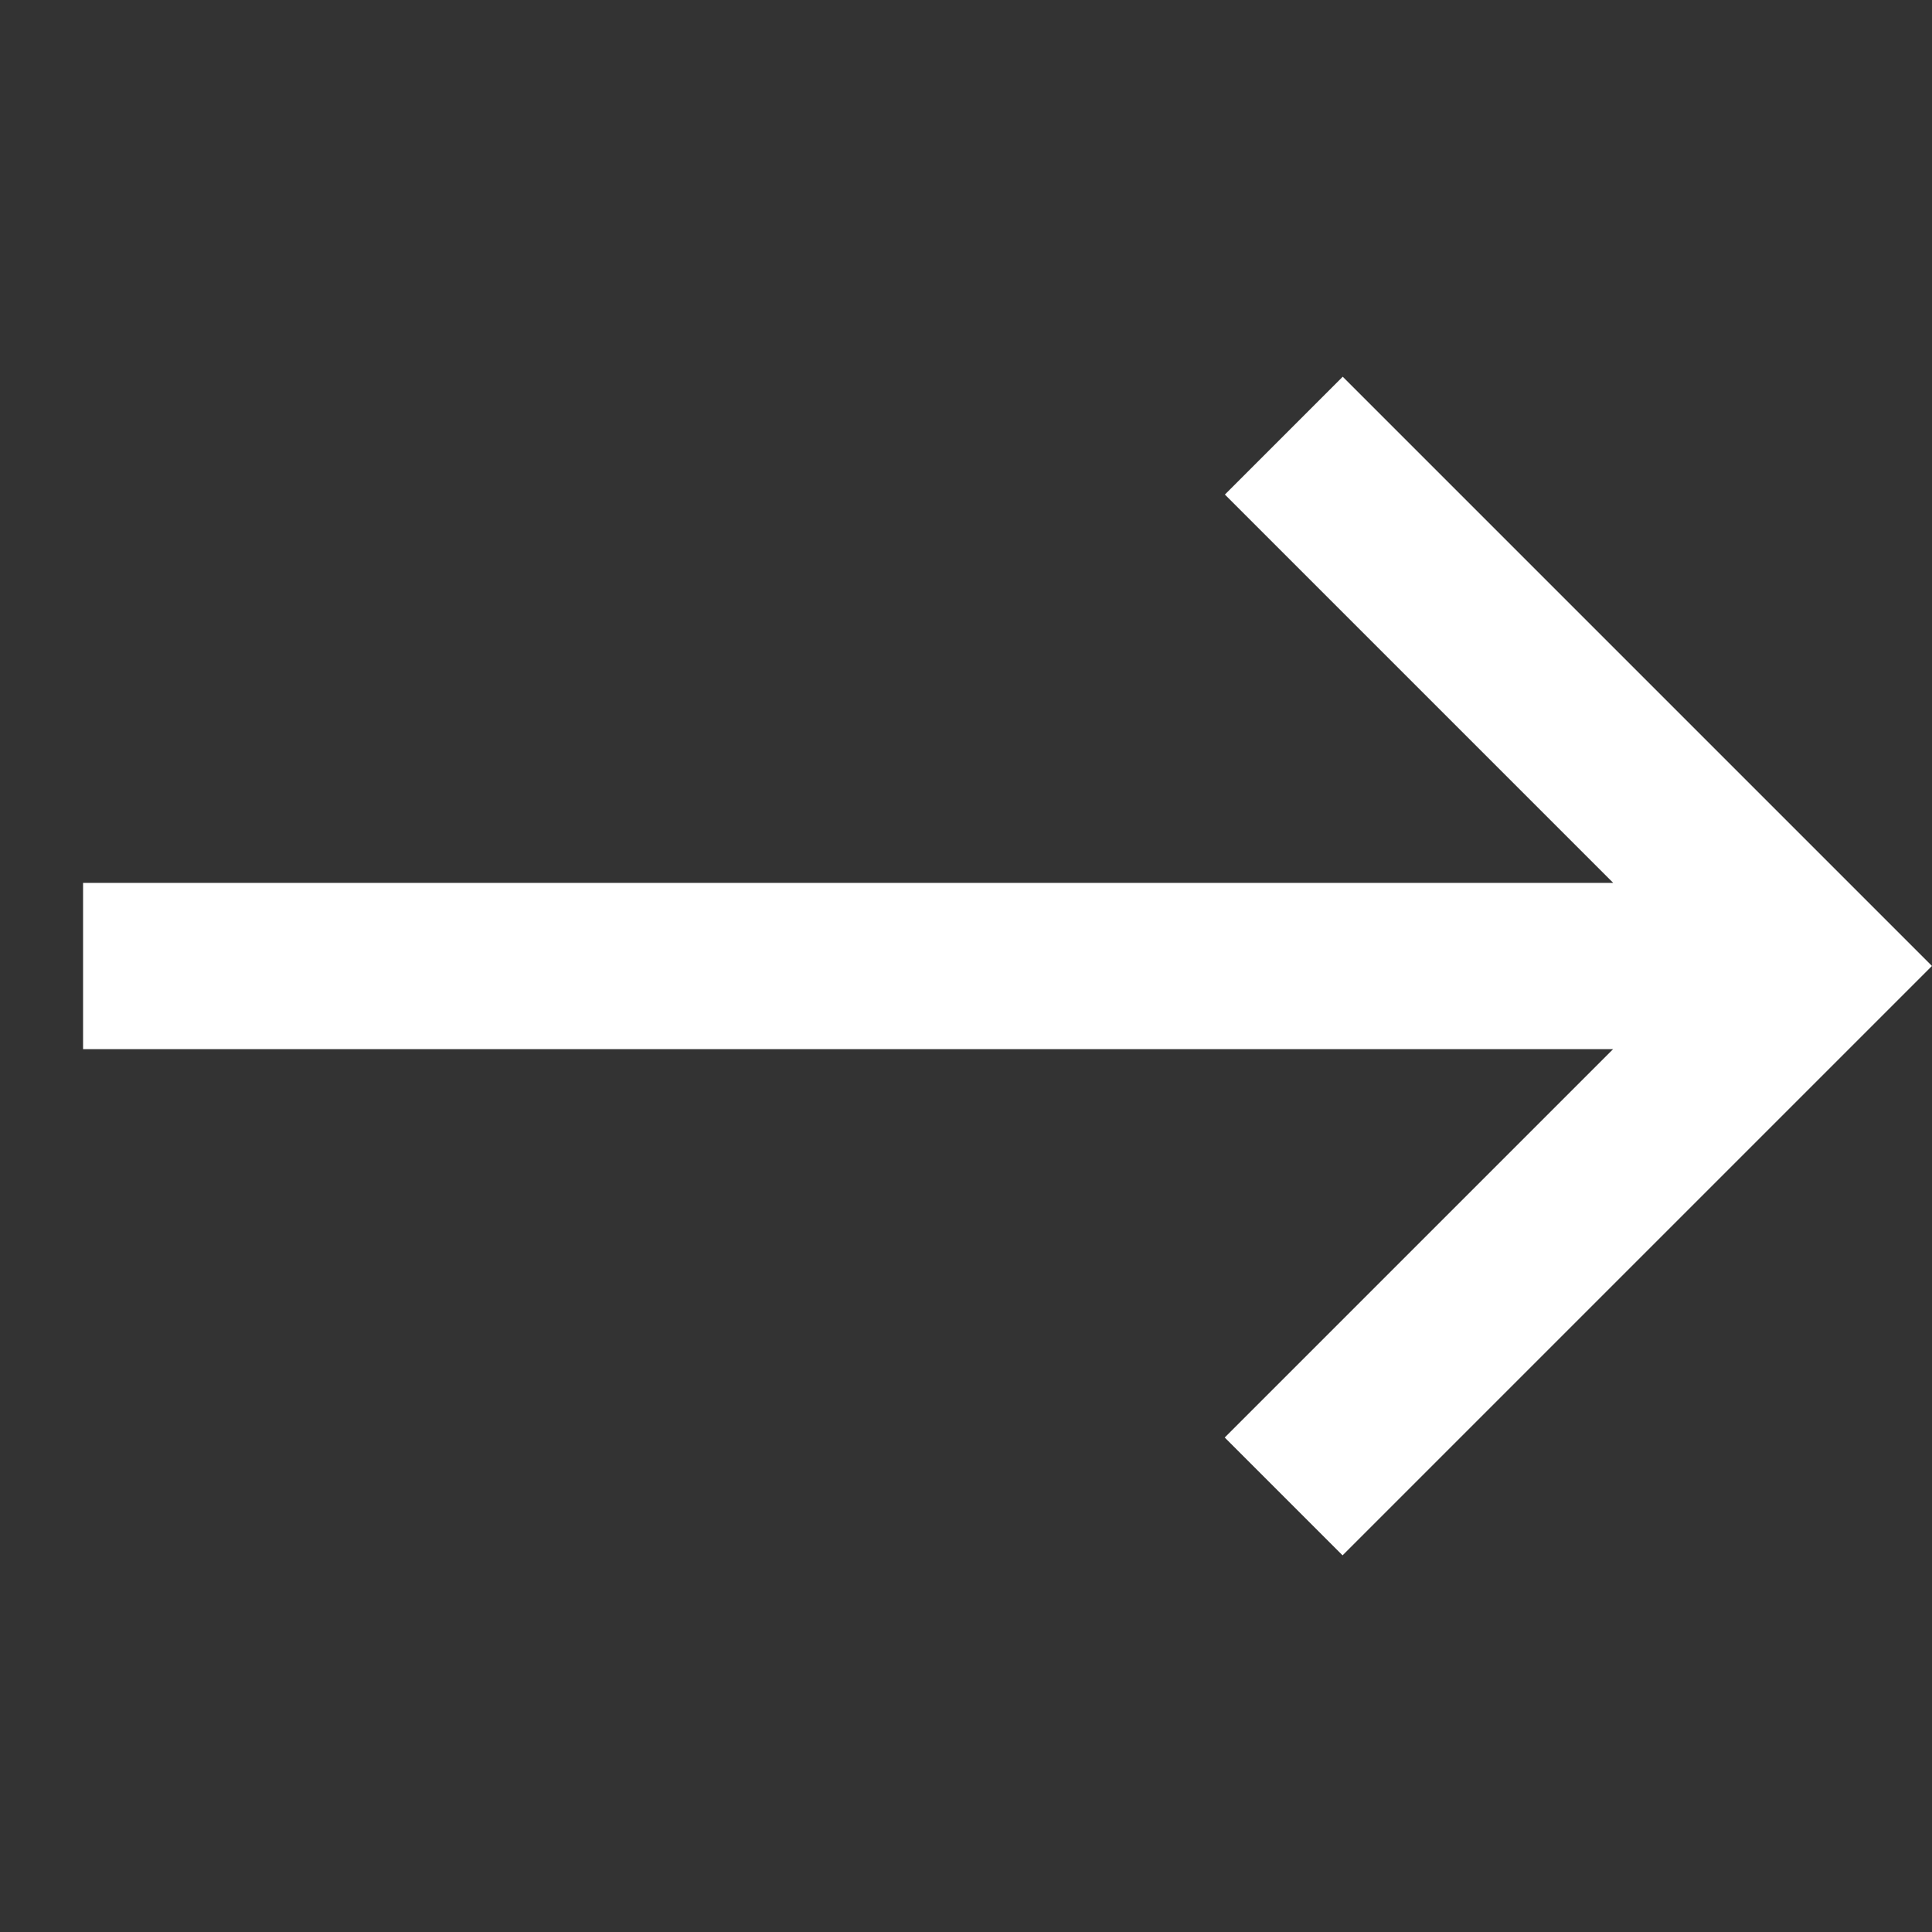 <svg xmlns="http://www.w3.org/2000/svg" width="17.588" height="17.588" viewBox="0 0 17.588 17.588">
	<rect x="0" y="0" width="17.588" height="17.588" fill="#333333" stroke="none"/>
	<path id="ic_call_made_24px" d="M4.85,0V1.517h5L0,11.367l1.07,1.07,9.849-9.849v5h1.517V0Z" transform="translate(8.794) rotate(45)" fill="#fff" />
</svg>
